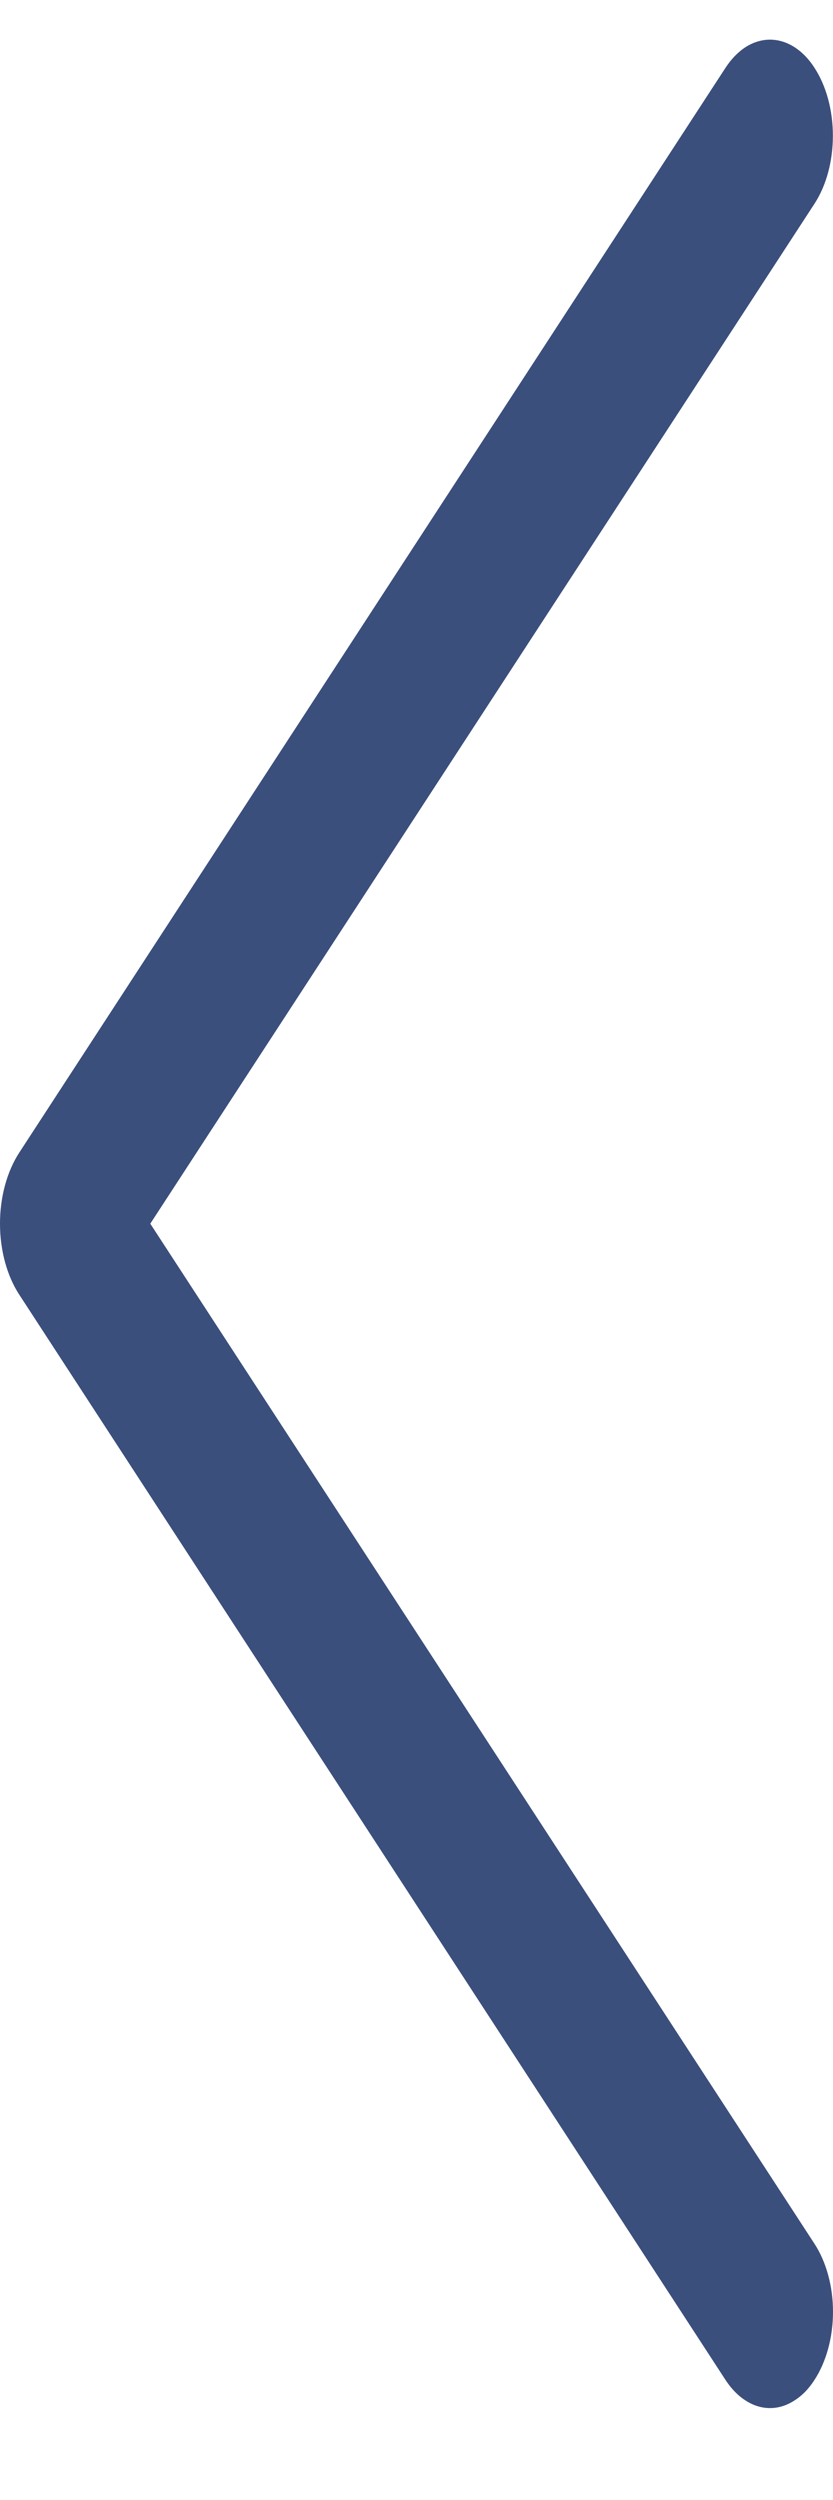 <svg width="7" height="21" viewBox="0 0 7 21" fill="none" xmlns="http://www.w3.org/2000/svg">
<path d="M6.097 0.569L0.163 9.68C0.058 9.841 0 10.055 0 10.279C0 10.502 0.058 10.717 0.163 10.877L6.097 19.992C6.146 20.067 6.204 20.126 6.268 20.166C6.332 20.207 6.401 20.228 6.471 20.228C6.54 20.228 6.609 20.207 6.673 20.166C6.738 20.126 6.796 20.067 6.844 19.992C6.944 19.839 7 19.633 7 19.419C7 19.206 6.944 19 6.844 18.847L1.263 10.279L6.844 1.712C6.944 1.559 6.999 1.354 6.999 1.14C6.999 0.927 6.944 0.722 6.844 0.569C6.796 0.494 6.738 0.435 6.673 0.394C6.609 0.354 6.54 0.333 6.471 0.333C6.401 0.333 6.332 0.354 6.268 0.394C6.204 0.435 6.146 0.494 6.097 0.569V0.569Z" fill="#3B4F7D"/>
</svg>
